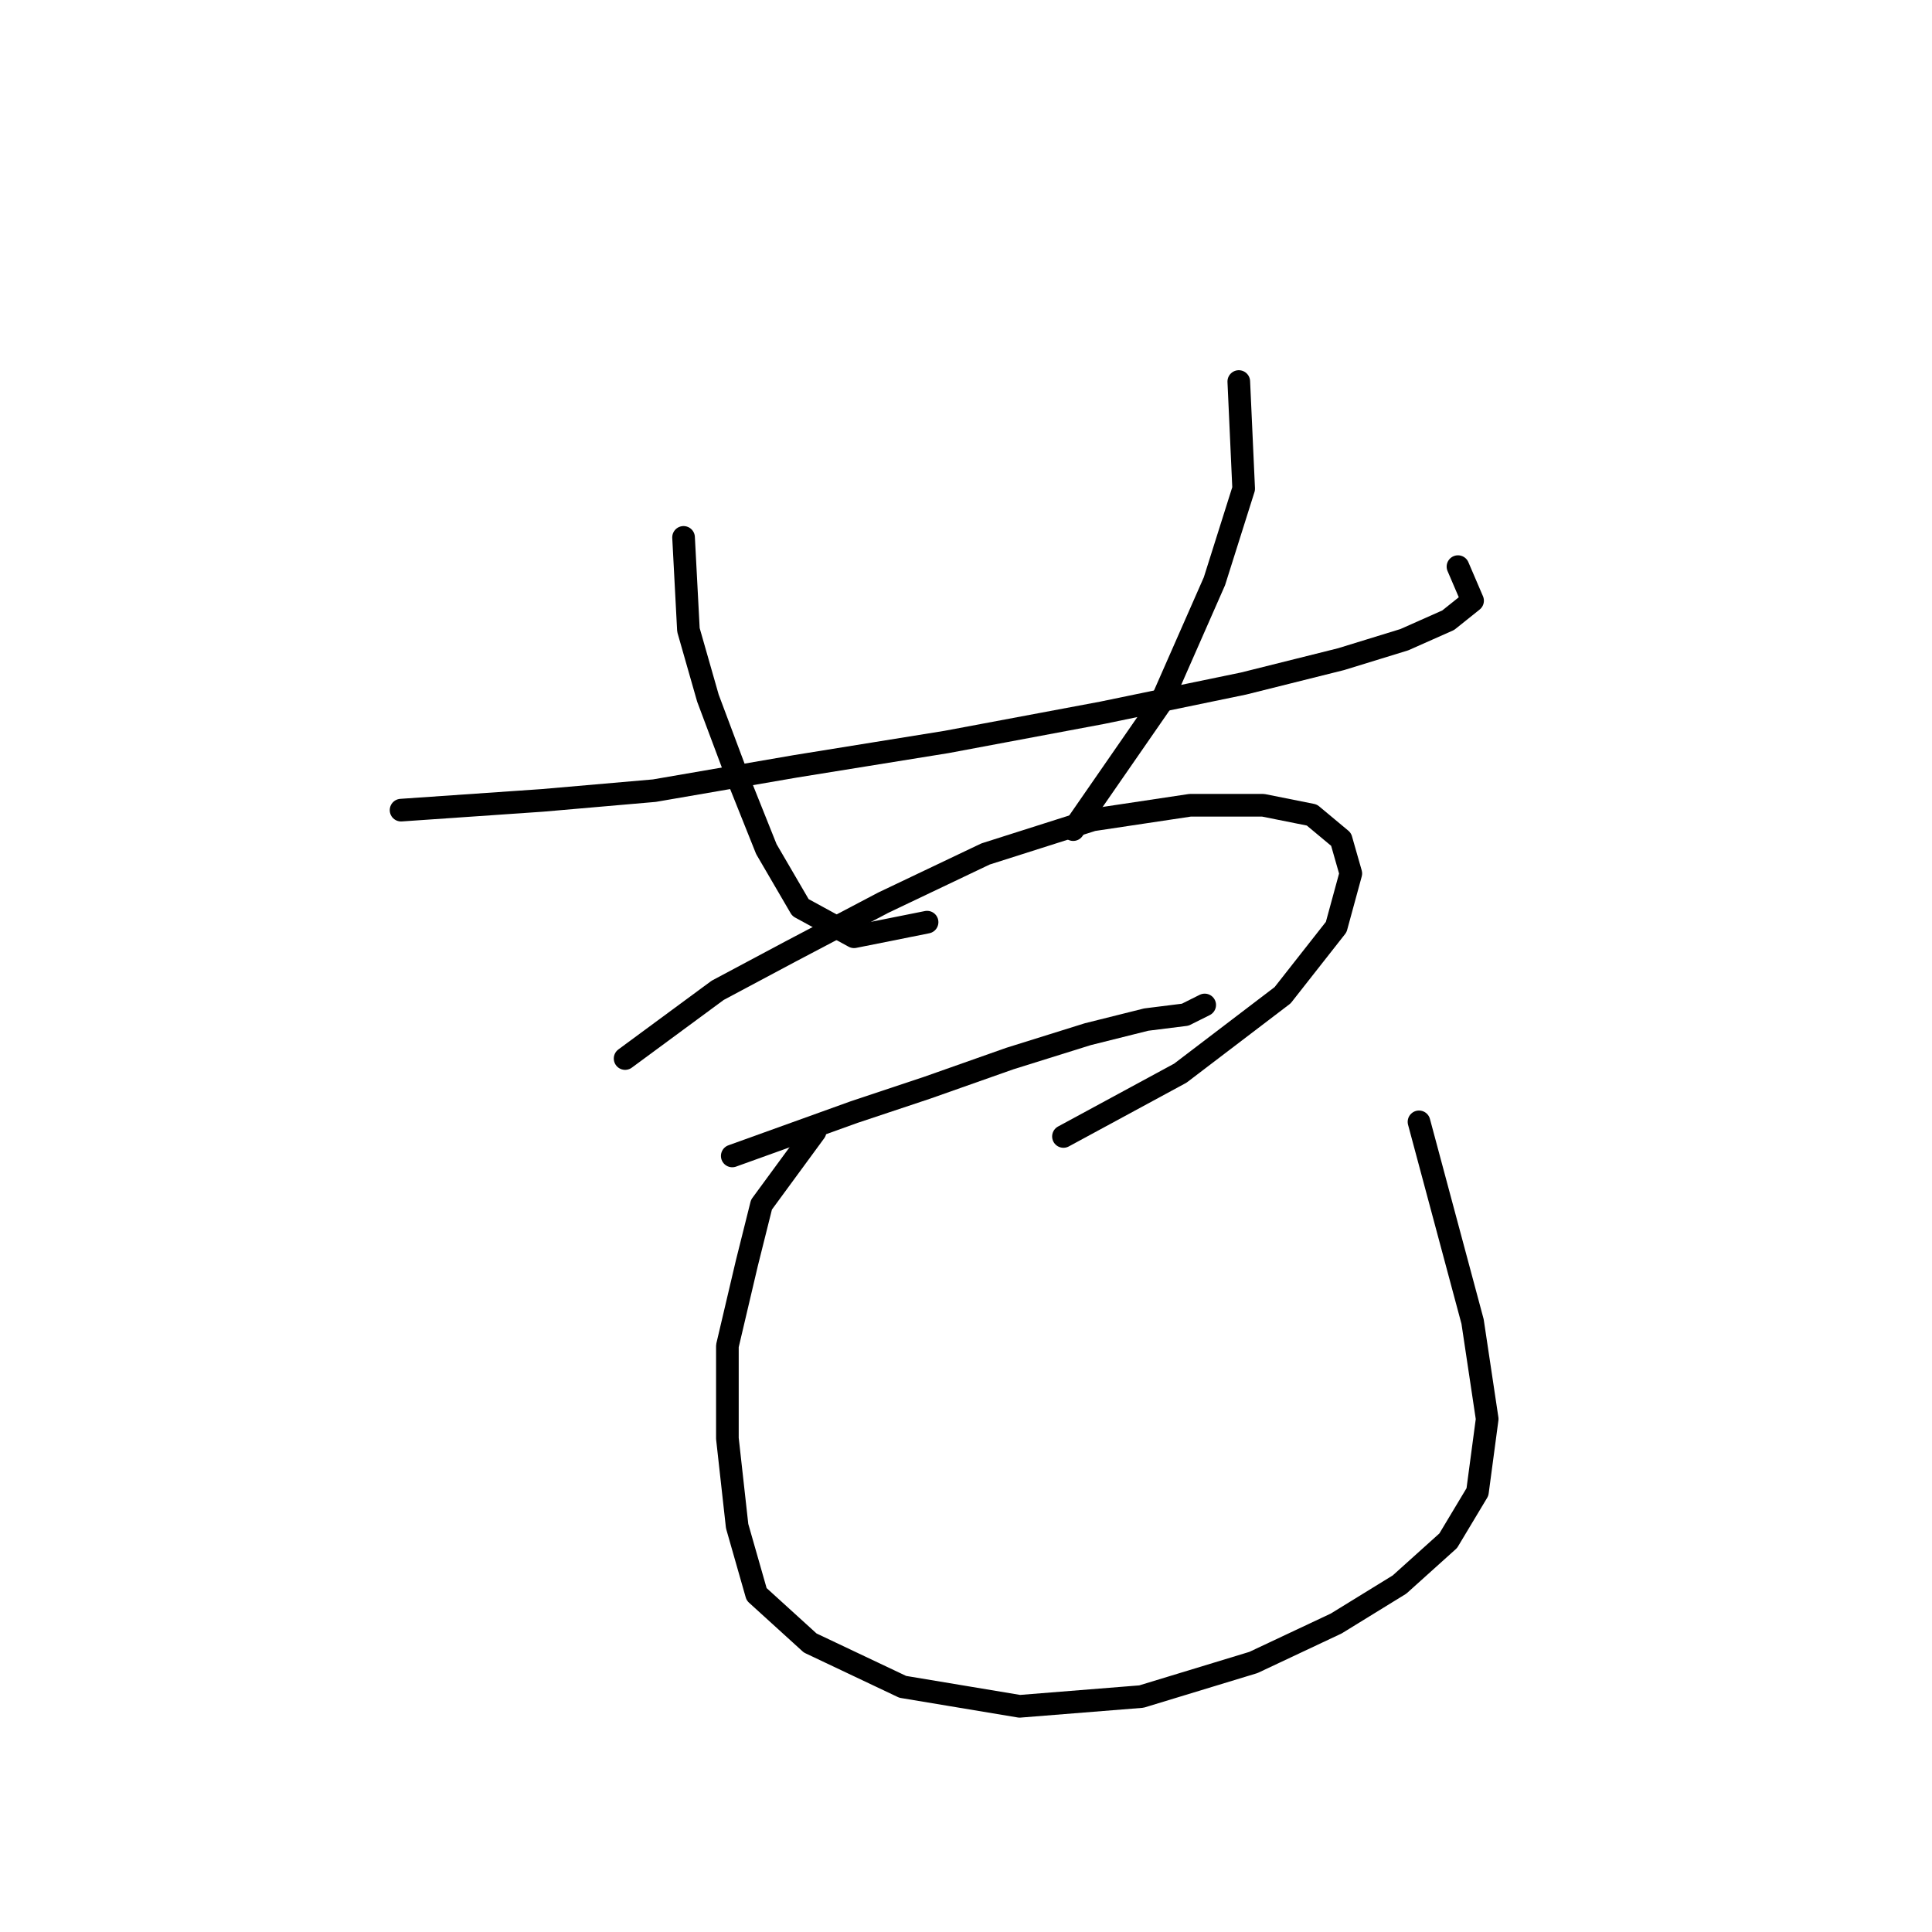 <?xml version="1.0" standalone="no"?>
    <svg width="256" height="256" xmlns="http://www.w3.org/2000/svg" version="1.1">
    <polyline stroke="black" stroke-width="3" stroke-linecap="round" fill="transparent" stroke-linejoin="round" points="53.143 107.348 71.859 106.057 86.703 104.766 105.418 101.54 125.424 98.313 146.076 94.441 164.792 90.568 177.699 87.342 186.089 84.76 191.897 82.179 195.124 79.597 193.188 75.08 193.188 75.08 " />
        <polyline stroke="black" stroke-width="3" stroke-linecap="round" fill="transparent" stroke-linejoin="round" points="90.575 71.207 91.22 83.469 93.802 92.504 97.674 102.83 101.546 112.511 106.063 120.255 113.163 124.127 122.843 122.191 122.843 122.191 " />
        <polyline stroke="black" stroke-width="3" stroke-linecap="round" fill="transparent" stroke-linejoin="round" points="164.146 50.556 164.792 64.754 160.92 77.016 153.821 93.15 142.204 109.929 142.204 109.929 " />
        <polyline stroke="black" stroke-width="3" stroke-linecap="round" fill="transparent" stroke-linejoin="round" points="82.83 140.262 95.092 131.226 104.773 126.063 117.035 119.61 130.587 113.156 144.785 108.639 157.693 106.702 167.373 106.702 173.827 107.993 177.699 111.22 178.99 115.738 177.054 122.837 169.955 131.872 156.402 142.198 140.913 150.587 140.913 150.587 " />
        <polyline stroke="black" stroke-width="3" stroke-linecap="round" fill="transparent" stroke-linejoin="round" points="97.028 153.169 113.163 147.361 122.843 144.134 133.814 140.262 144.14 137.035 151.884 135.099 157.047 134.453 159.629 133.163 159.629 133.163 " />
        <polyline stroke="black" stroke-width="3" stroke-linecap="round" fill="transparent" stroke-linejoin="round" points="108 149.942 100.901 159.623 98.964 167.367 96.383 178.338 96.383 190.6 97.674 202.217 100.255 211.252 107.354 217.705 119.616 223.514 135.105 226.095 151.239 224.805 166.083 220.287 177.054 215.124 185.443 209.961 191.897 204.153 195.769 197.699 197.06 188.019 195.124 175.111 188.025 148.651 188.025 148.651 " />
        </svg>